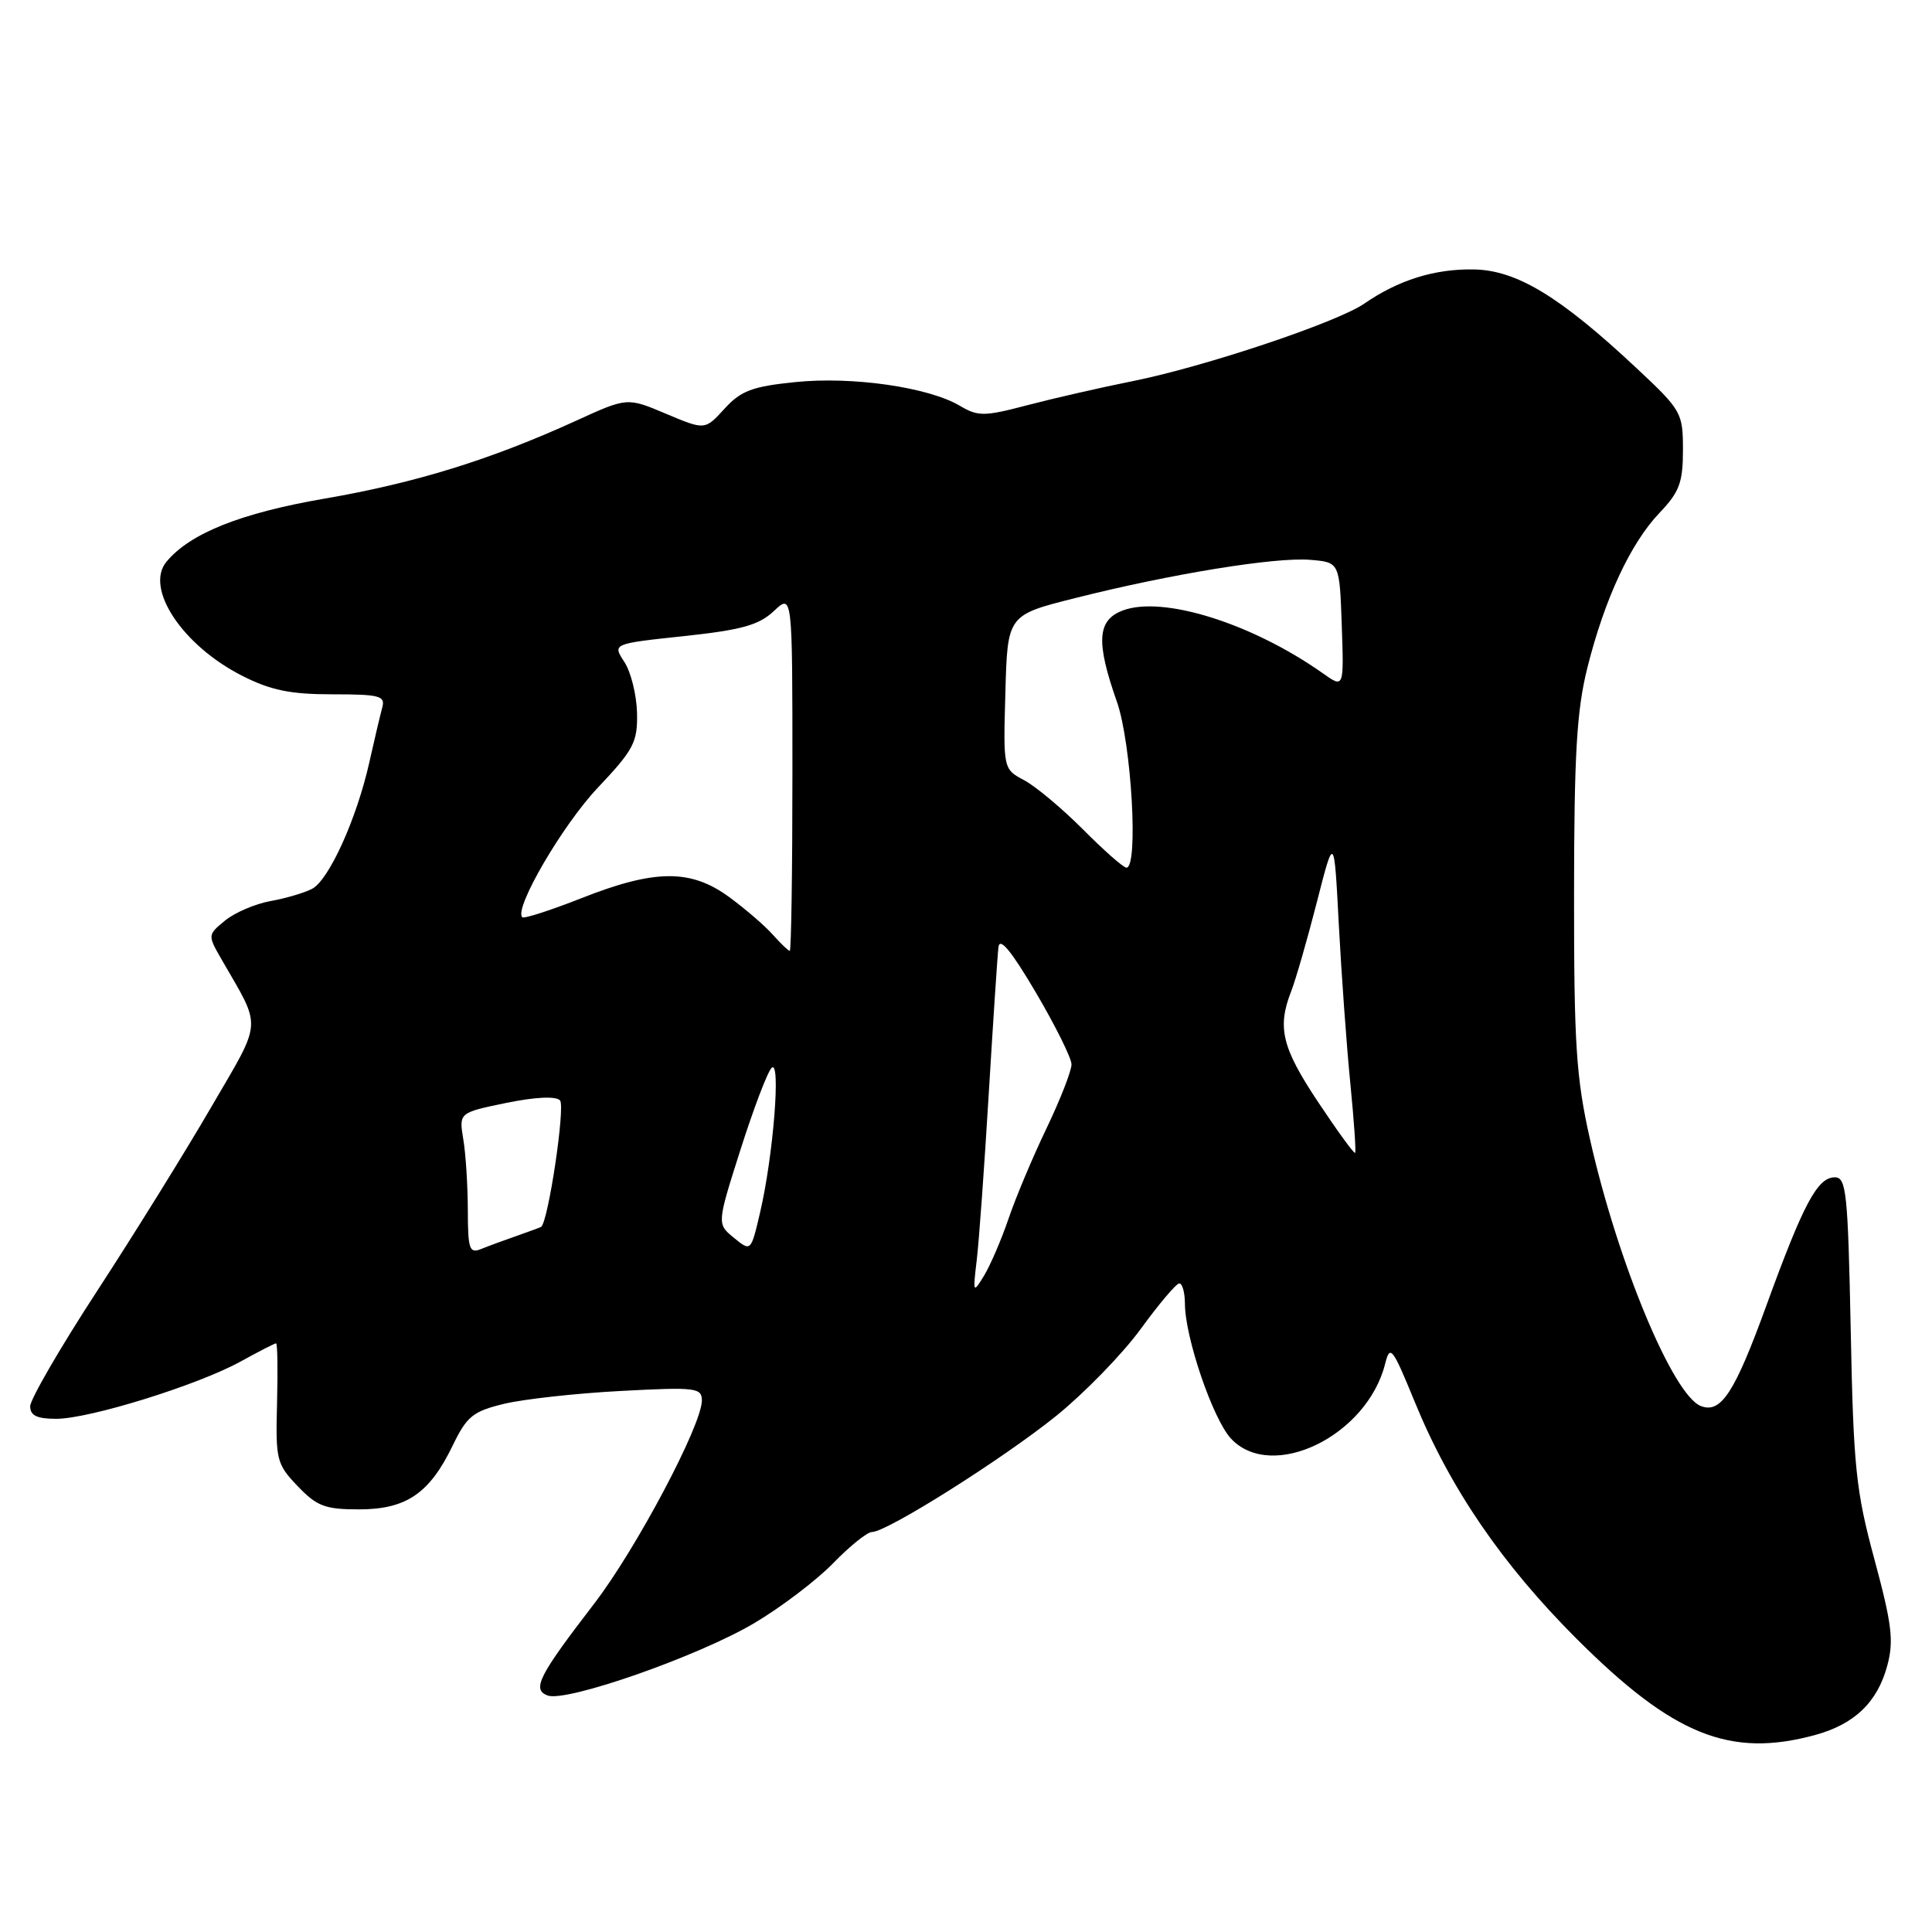 <?xml version="1.0" encoding="UTF-8" standalone="no"?>
<!DOCTYPE svg PUBLIC "-//W3C//DTD SVG 1.1//EN" "http://www.w3.org/Graphics/SVG/1.1/DTD/svg11.dtd" >
<svg xmlns="http://www.w3.org/2000/svg" xmlns:xlink="http://www.w3.org/1999/xlink" version="1.1" viewBox="0 0 256 256">
 <g >
 <path fill="currentColor"
d=" M 240.50 229.90 C 245.72 228.48 248.77 225.55 250.07 220.72 C 250.96 217.43 250.69 215.22 248.38 206.66 C 245.91 197.53 245.59 194.45 245.23 176.25 C 244.86 158.04 244.65 156.00 243.13 156.00 C 240.82 156.00 238.97 159.48 234.05 173.00 C 229.86 184.53 228.04 187.34 225.38 186.31 C 221.68 184.89 214.37 167.32 210.69 151.00 C 208.84 142.78 208.56 138.41 208.57 118.50 C 208.58 99.96 208.92 94.14 210.33 88.50 C 212.62 79.35 216.06 71.97 219.90 67.95 C 222.53 65.19 223.00 63.94 223.00 59.62 C 223.00 54.70 222.82 54.37 216.88 48.81 C 206.71 39.28 200.94 35.78 195.24 35.70 C 190.05 35.62 185.30 37.11 180.76 40.24 C 177.14 42.73 159.56 48.61 150.05 50.51 C 145.90 51.34 139.65 52.77 136.17 53.68 C 130.39 55.20 129.61 55.20 127.17 53.76 C 123.01 51.30 112.91 49.85 105.36 50.63 C 99.68 51.21 98.18 51.77 96.00 54.16 C 93.41 57.00 93.41 57.00 88.26 54.83 C 83.11 52.65 83.11 52.65 76.31 55.76 C 65.02 60.91 55.11 63.98 43.06 66.06 C 31.91 67.98 25.19 70.66 22.06 74.43 C 19.14 77.95 24.18 85.54 32.10 89.55 C 35.88 91.47 38.48 92.00 44.03 92.00 C 50.31 92.00 51.08 92.20 50.65 93.75 C 50.39 94.71 49.62 97.97 48.94 101.00 C 47.27 108.48 43.58 116.63 41.34 117.78 C 40.33 118.31 37.84 119.04 35.82 119.40 C 33.80 119.77 31.10 120.93 29.82 121.98 C 27.50 123.89 27.50 123.89 29.40 127.20 C 34.73 136.46 34.84 134.93 27.94 146.78 C 24.51 152.68 17.72 163.62 12.85 171.09 C 7.98 178.56 4.00 185.43 4.00 186.34 C 4.00 187.57 4.90 188.00 7.45 188.00 C 11.84 188.00 26.17 183.55 31.88 180.41 C 34.28 179.08 36.40 178.00 36.58 178.00 C 36.77 178.00 36.82 181.57 36.71 185.92 C 36.51 193.46 36.65 194.00 39.44 196.92 C 41.98 199.58 43.07 200.00 47.55 200.00 C 53.82 200.00 56.90 197.91 59.97 191.57 C 61.86 187.66 62.66 187.01 66.81 186.01 C 69.39 185.39 76.34 184.62 82.25 184.31 C 92.21 183.78 93.00 183.88 93.00 185.58 C 93.00 188.83 84.27 205.30 78.72 212.51 C 71.37 222.07 70.46 223.86 72.55 224.66 C 75.02 225.60 92.63 219.43 100.00 215.04 C 103.58 212.91 108.28 209.33 110.45 207.08 C 112.63 204.84 114.92 203.00 115.54 203.00 C 117.53 203.00 132.90 193.30 139.97 187.60 C 143.71 184.57 148.74 179.40 151.14 176.11 C 153.54 172.81 155.84 170.09 156.25 170.06 C 156.66 170.03 157.00 171.24 157.01 172.75 C 157.02 177.24 160.73 188.08 163.12 190.63 C 168.54 196.40 181.15 190.27 183.54 180.70 C 184.19 178.12 184.50 178.53 187.48 185.80 C 192.14 197.19 199.03 207.27 208.88 217.12 C 221.70 229.93 229.22 232.97 240.50 229.90 Z  M 129.42 167.00 C 129.72 164.53 130.43 154.62 131.01 145.00 C 131.59 135.38 132.17 126.60 132.30 125.50 C 132.46 124.12 134.00 125.99 137.25 131.50 C 139.84 135.90 141.97 140.19 141.98 141.03 C 141.99 141.87 140.50 145.69 138.66 149.53 C 136.82 153.36 134.56 158.75 133.63 161.50 C 132.69 164.25 131.24 167.62 130.41 169.00 C 128.93 171.43 128.90 171.37 129.42 167.00 Z  M 61.99 160.36 C 61.98 157.14 61.72 152.91 61.39 150.97 C 60.81 147.44 60.81 147.44 67.04 146.15 C 70.90 145.36 73.62 145.22 74.20 145.80 C 74.94 146.54 72.64 161.94 71.70 162.57 C 71.59 162.64 70.15 163.17 68.50 163.75 C 66.85 164.32 64.71 165.11 63.75 165.50 C 62.20 166.13 62.00 165.54 61.99 160.36 Z  M 97.24 164.01 C 94.99 162.17 94.99 162.17 98.12 152.33 C 99.84 146.93 101.69 142.05 102.24 141.50 C 103.50 140.25 102.46 153.24 100.71 160.68 C 99.50 165.86 99.50 165.86 97.24 164.01 Z  M 174.65 146.02 C 169.85 138.80 169.21 136.15 171.10 131.32 C 171.70 129.77 173.23 124.47 174.49 119.54 C 176.78 110.58 176.78 110.58 177.40 122.54 C 177.75 129.12 178.43 138.55 178.92 143.50 C 179.41 148.45 179.70 152.62 179.56 152.76 C 179.42 152.91 177.21 149.87 174.65 146.02 Z  M 102.40 123.85 C 101.36 122.67 98.74 120.42 96.60 118.85 C 91.52 115.14 86.77 115.17 77.05 119.01 C 72.96 120.62 69.43 121.76 69.20 121.54 C 68.07 120.41 74.54 109.31 79.20 104.39 C 83.99 99.32 84.49 98.36 84.41 94.45 C 84.35 92.07 83.60 89.04 82.73 87.71 C 81.15 85.30 81.15 85.30 90.61 84.29 C 98.27 83.47 100.54 82.84 102.54 80.97 C 105.00 78.65 105.00 78.65 105.00 102.33 C 105.00 115.35 104.84 126.00 104.65 126.00 C 104.47 126.00 103.45 125.03 102.40 123.85 Z  M 143.50 109.90 C 140.75 107.14 137.25 104.21 135.72 103.39 C 132.93 101.91 132.93 101.91 133.22 91.71 C 133.50 81.50 133.50 81.50 142.50 79.24 C 155.15 76.05 168.98 73.80 173.59 74.18 C 177.50 74.50 177.50 74.50 177.79 82.85 C 178.08 91.20 178.08 91.20 175.29 89.22 C 165.90 82.59 154.06 78.88 148.75 80.90 C 145.38 82.19 145.20 85.05 148.00 93.00 C 149.93 98.50 150.88 115.04 149.25 114.97 C 148.84 114.95 146.25 112.67 143.50 109.90 Z "/>
</g>
</svg>